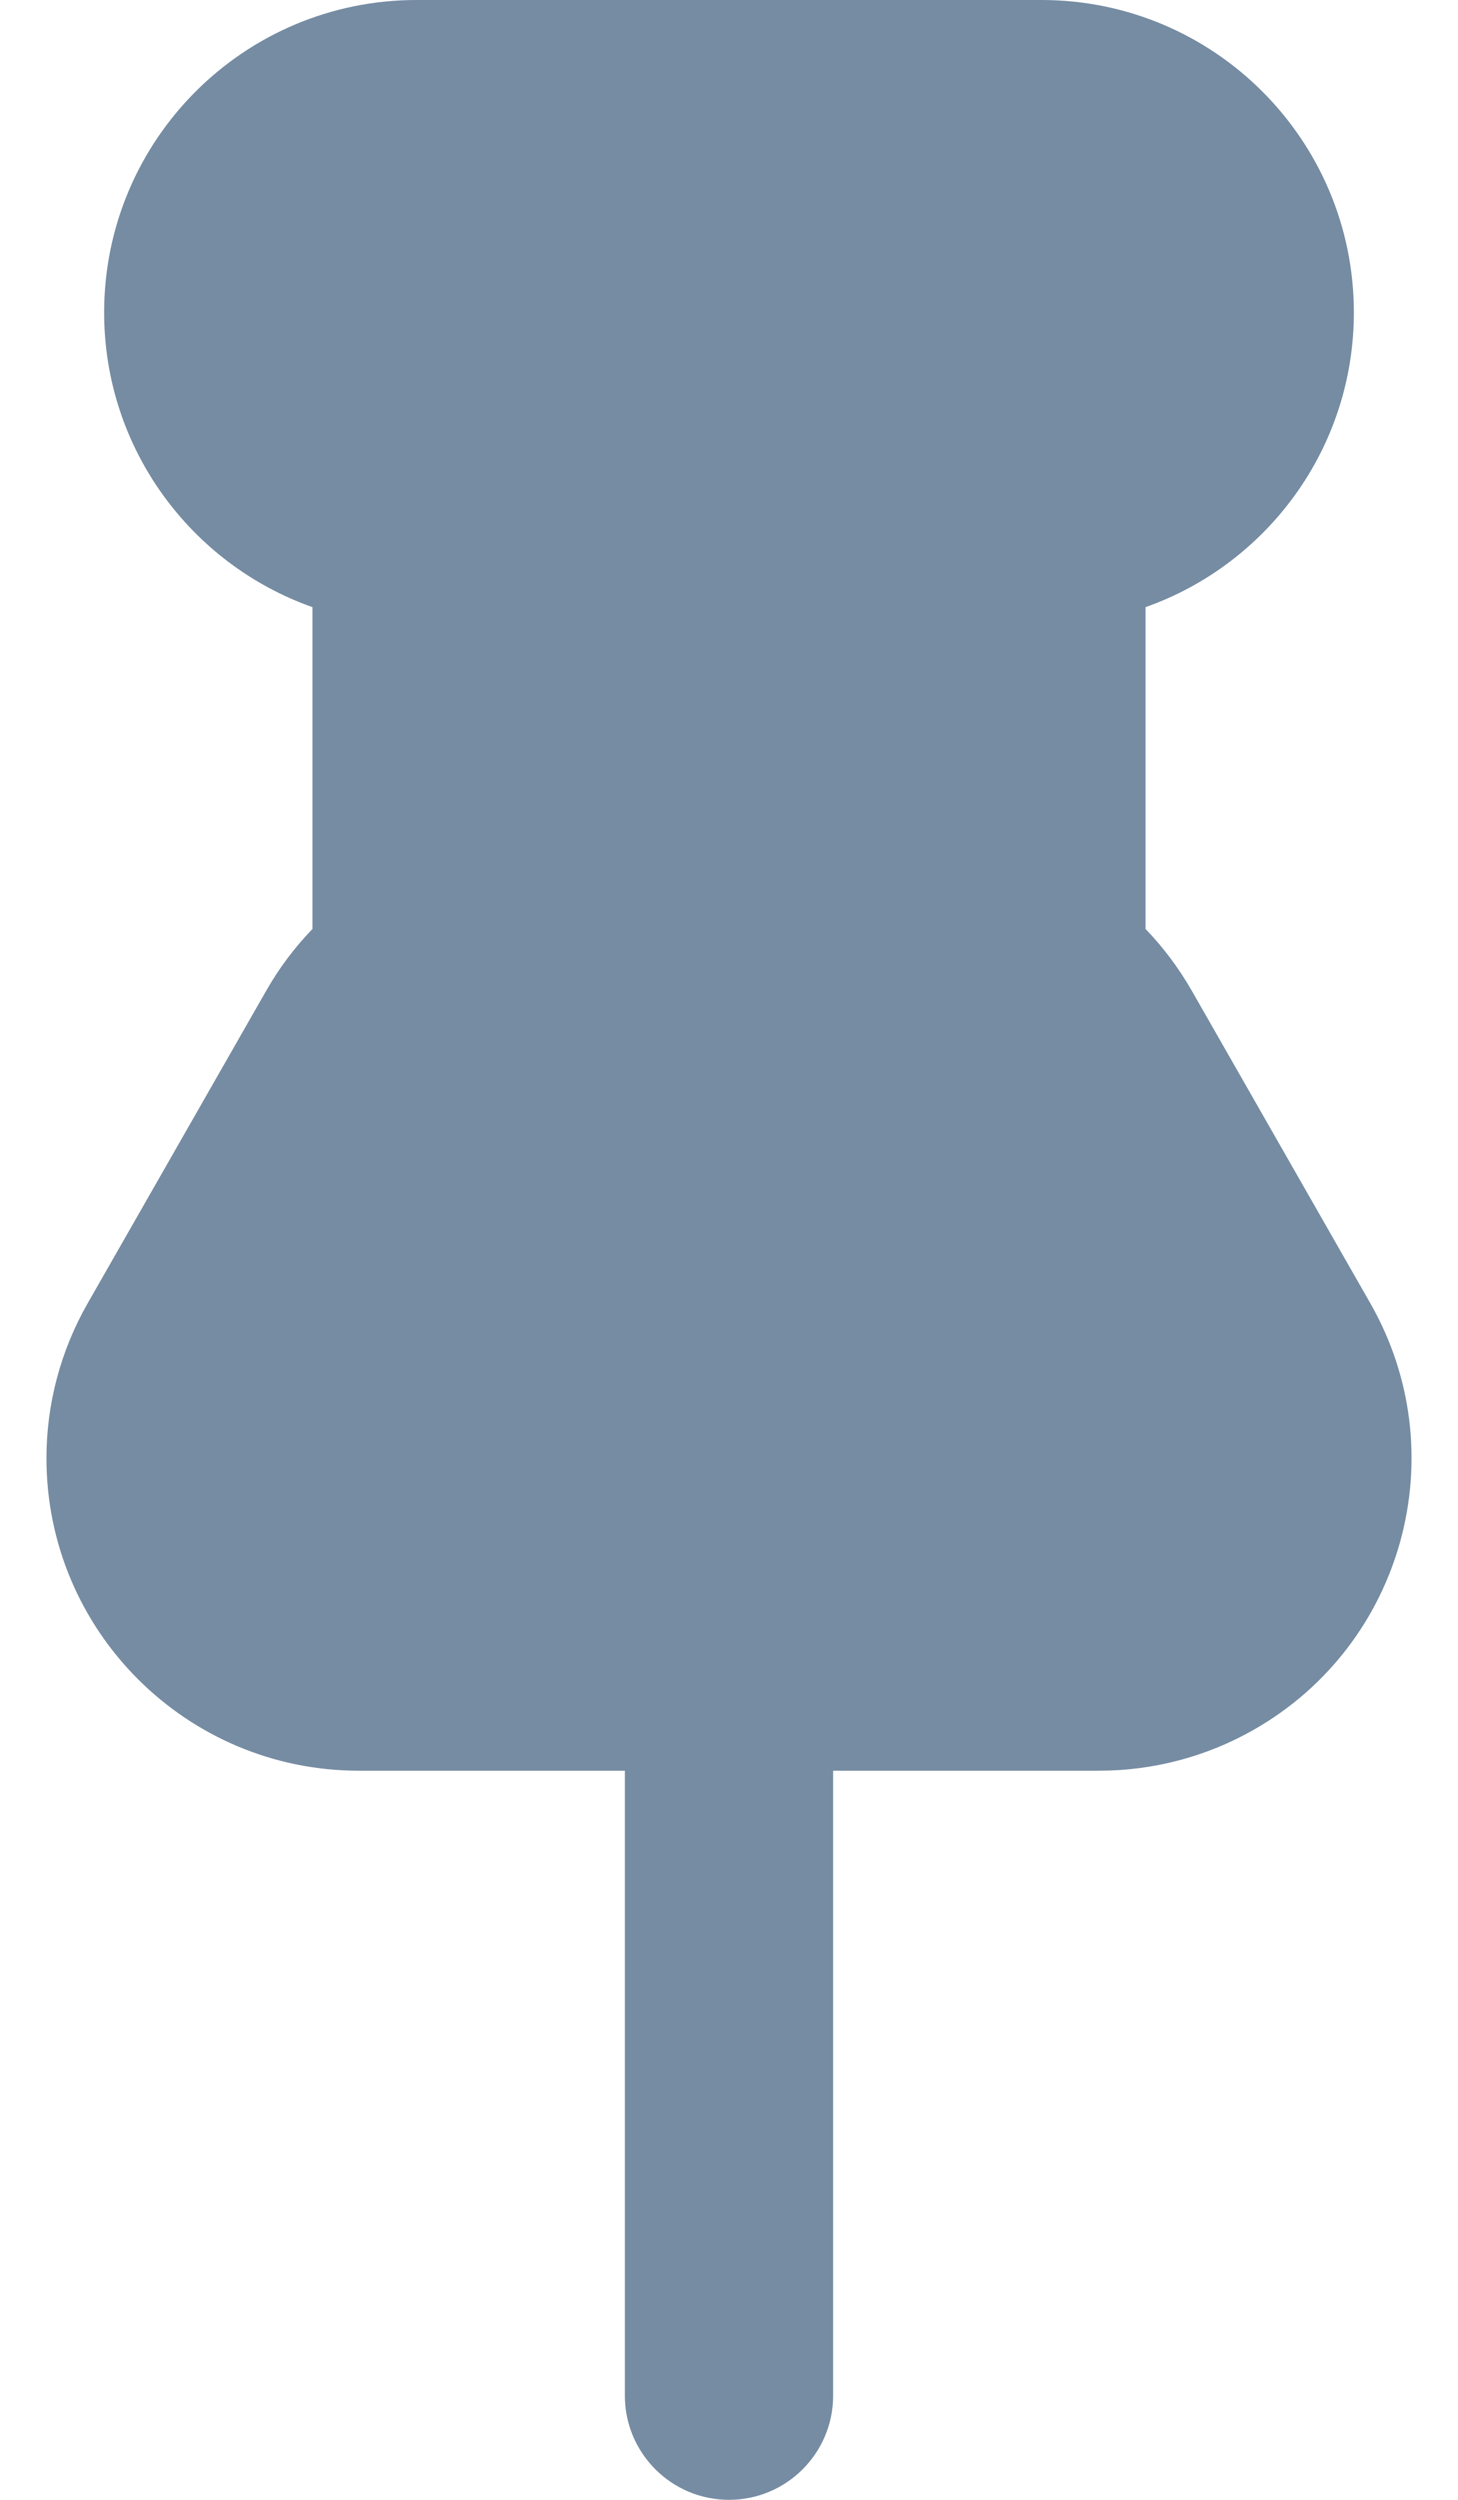 <svg viewBox="0 0 14 24" fill="none" xmlns="http://www.w3.org/2000/svg"><path fill-rule="evenodd" clip-rule="evenodd" d="M3 8.919V5.829C1.835 5.417 1 4.306 1 3C1 1.343 2.343 0 4 0H10C11.657 0 13 1.343 13 3C13 4.306 12.165 5.417 11 5.829V8.919C11.17 9.095 11.319 9.294 11.444 9.512L13.158 12.512C13.98 13.95 13.481 15.783 12.042 16.605C11.589 16.864 11.076 17 10.554 17H8V23C8 23.552 7.552 24 7 24C6.448 24 6 23.552 6 23V17H3.446C1.79 17 0.446 15.657 0.446 14C0.446 13.478 0.583 12.965 0.842 12.512L2.556 9.512C2.68 9.294 2.83 9.095 3 8.919z" fill="#758CA3"/></svg>